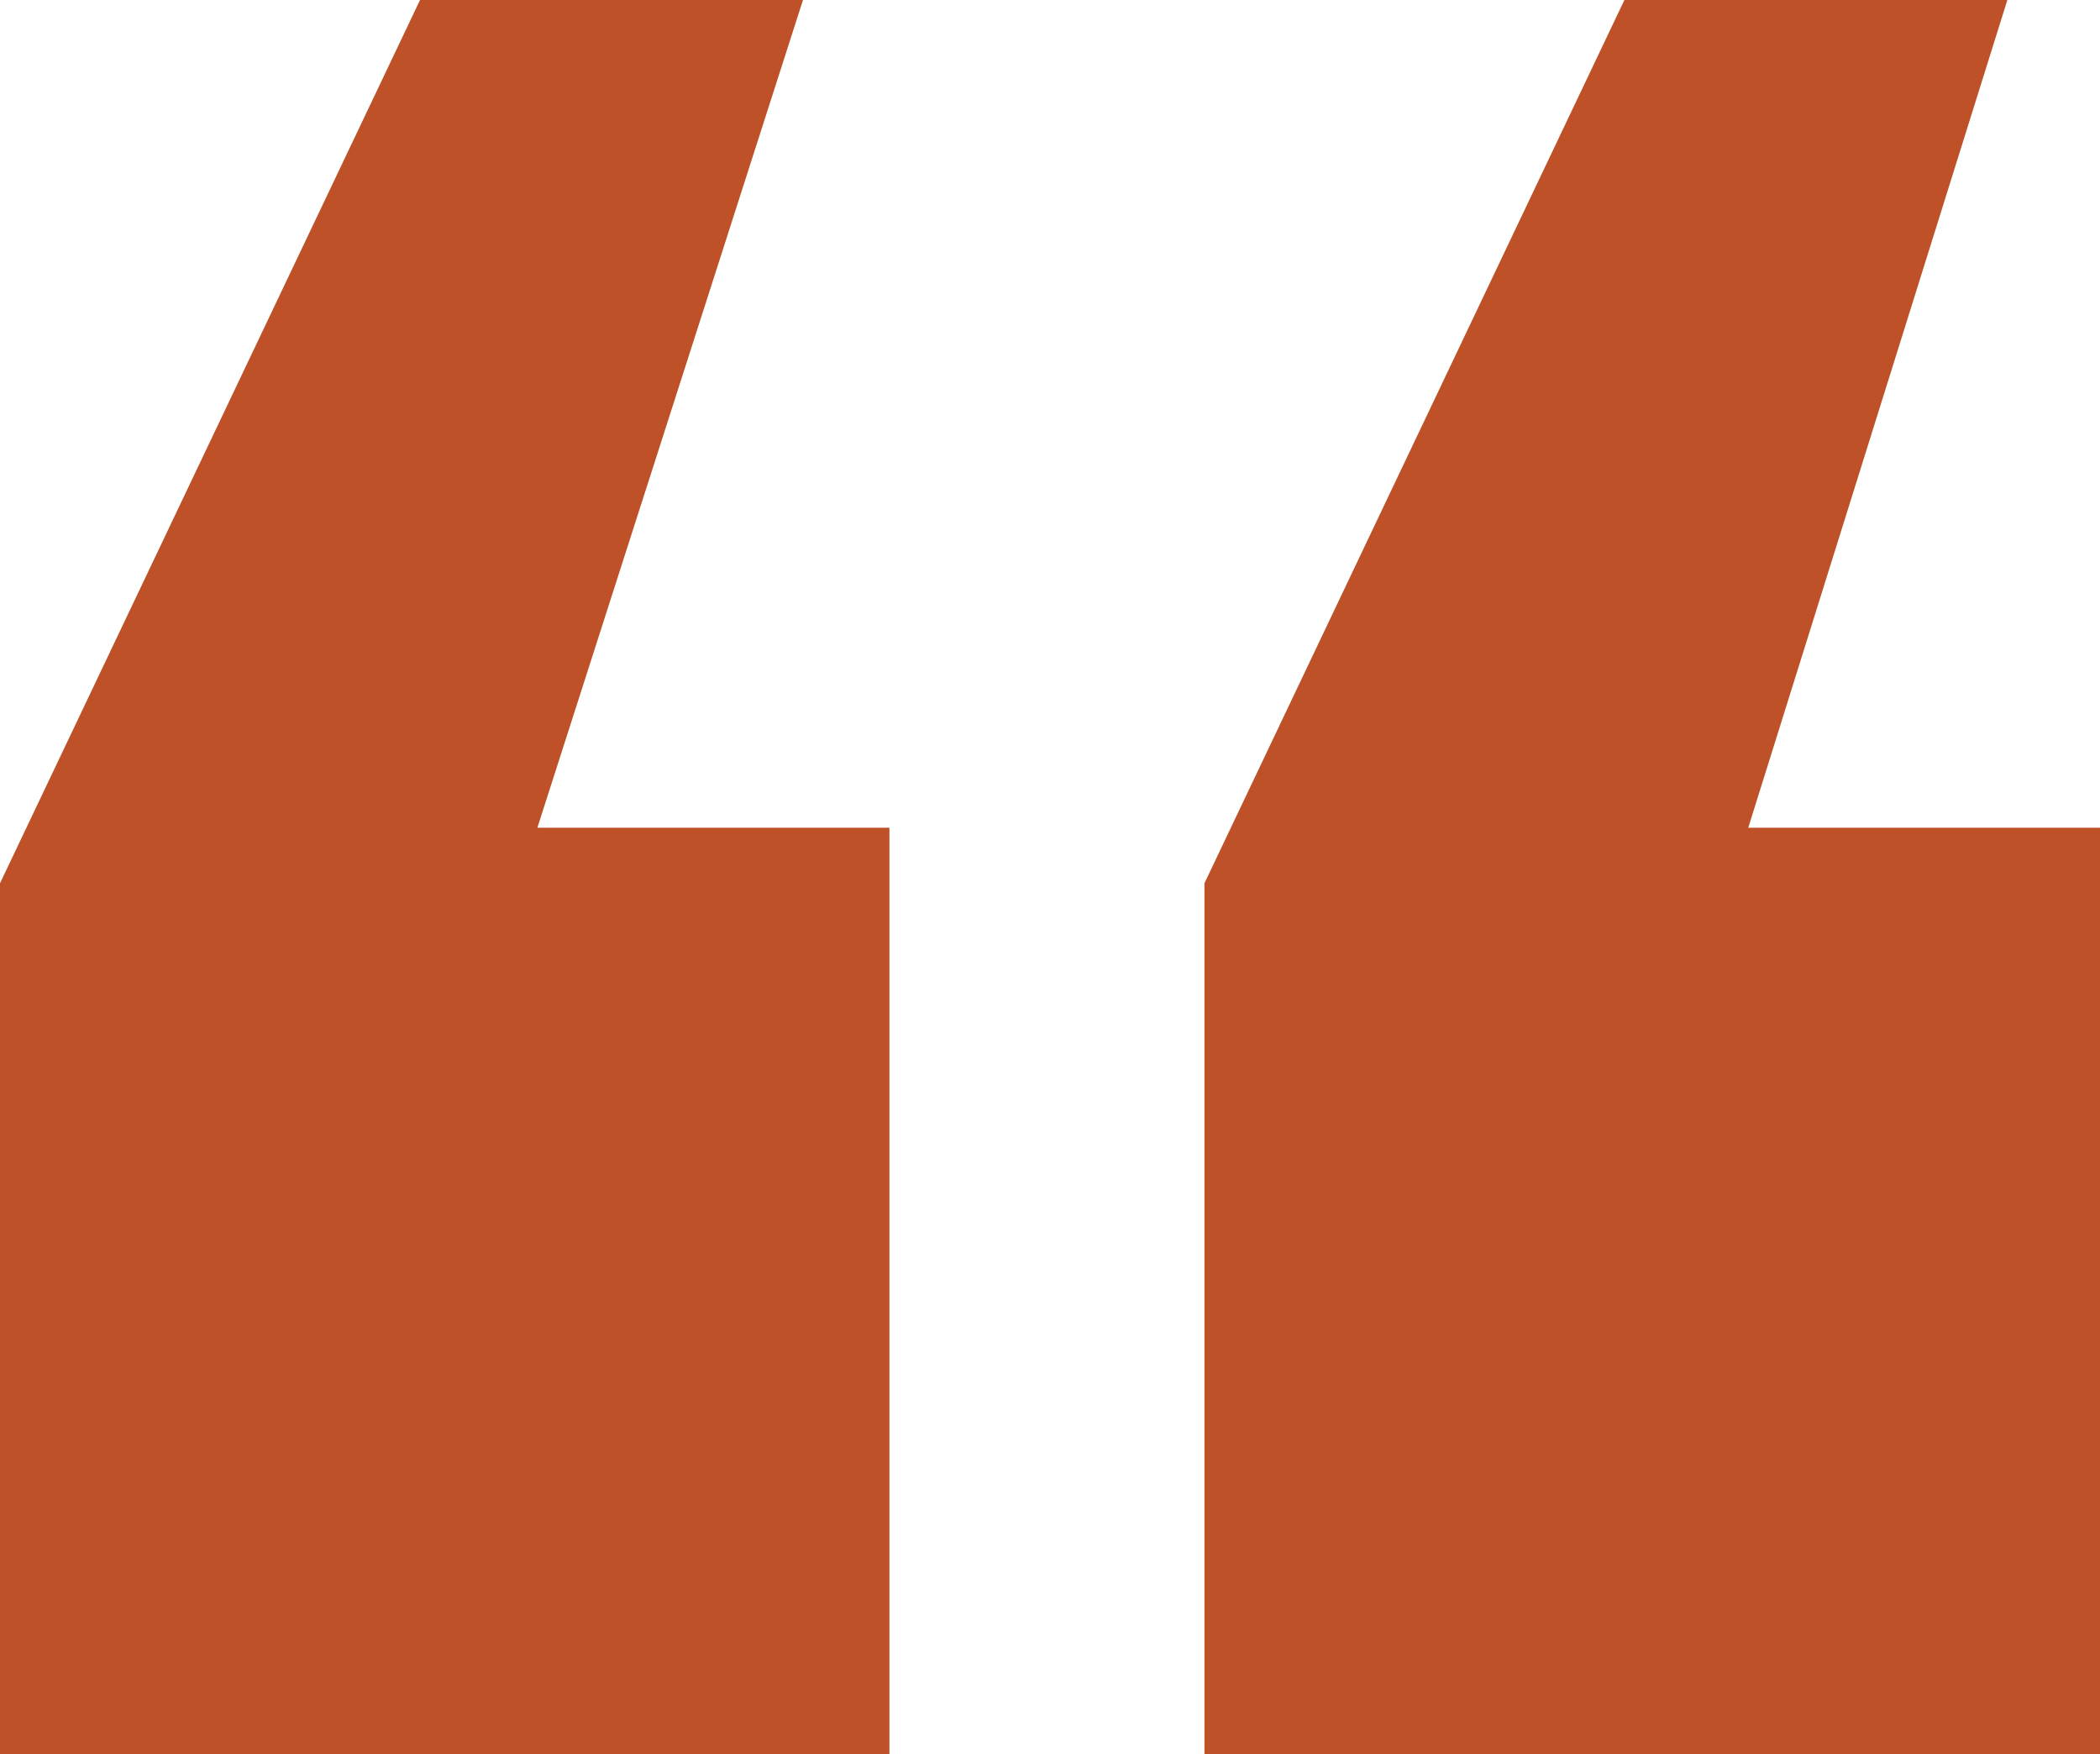 <svg xmlns="http://www.w3.org/2000/svg" viewBox="0 0 329.13 274.92"><defs><style>.cls-1{fill:#be5127;}</style></defs><title>open-quote-rust</title><g id="Layer_2" data-name="Layer 2"><g id="Layer_1-2" data-name="Layer 1"><path class="cls-1" d="M65.83,0,0,138.43V274.92H139.4V129.72H84.22L125.85,0ZM254.59,0,188.77,138.43V274.92H329.13V129.72H274L314.61,0Z"/></g></g></svg>